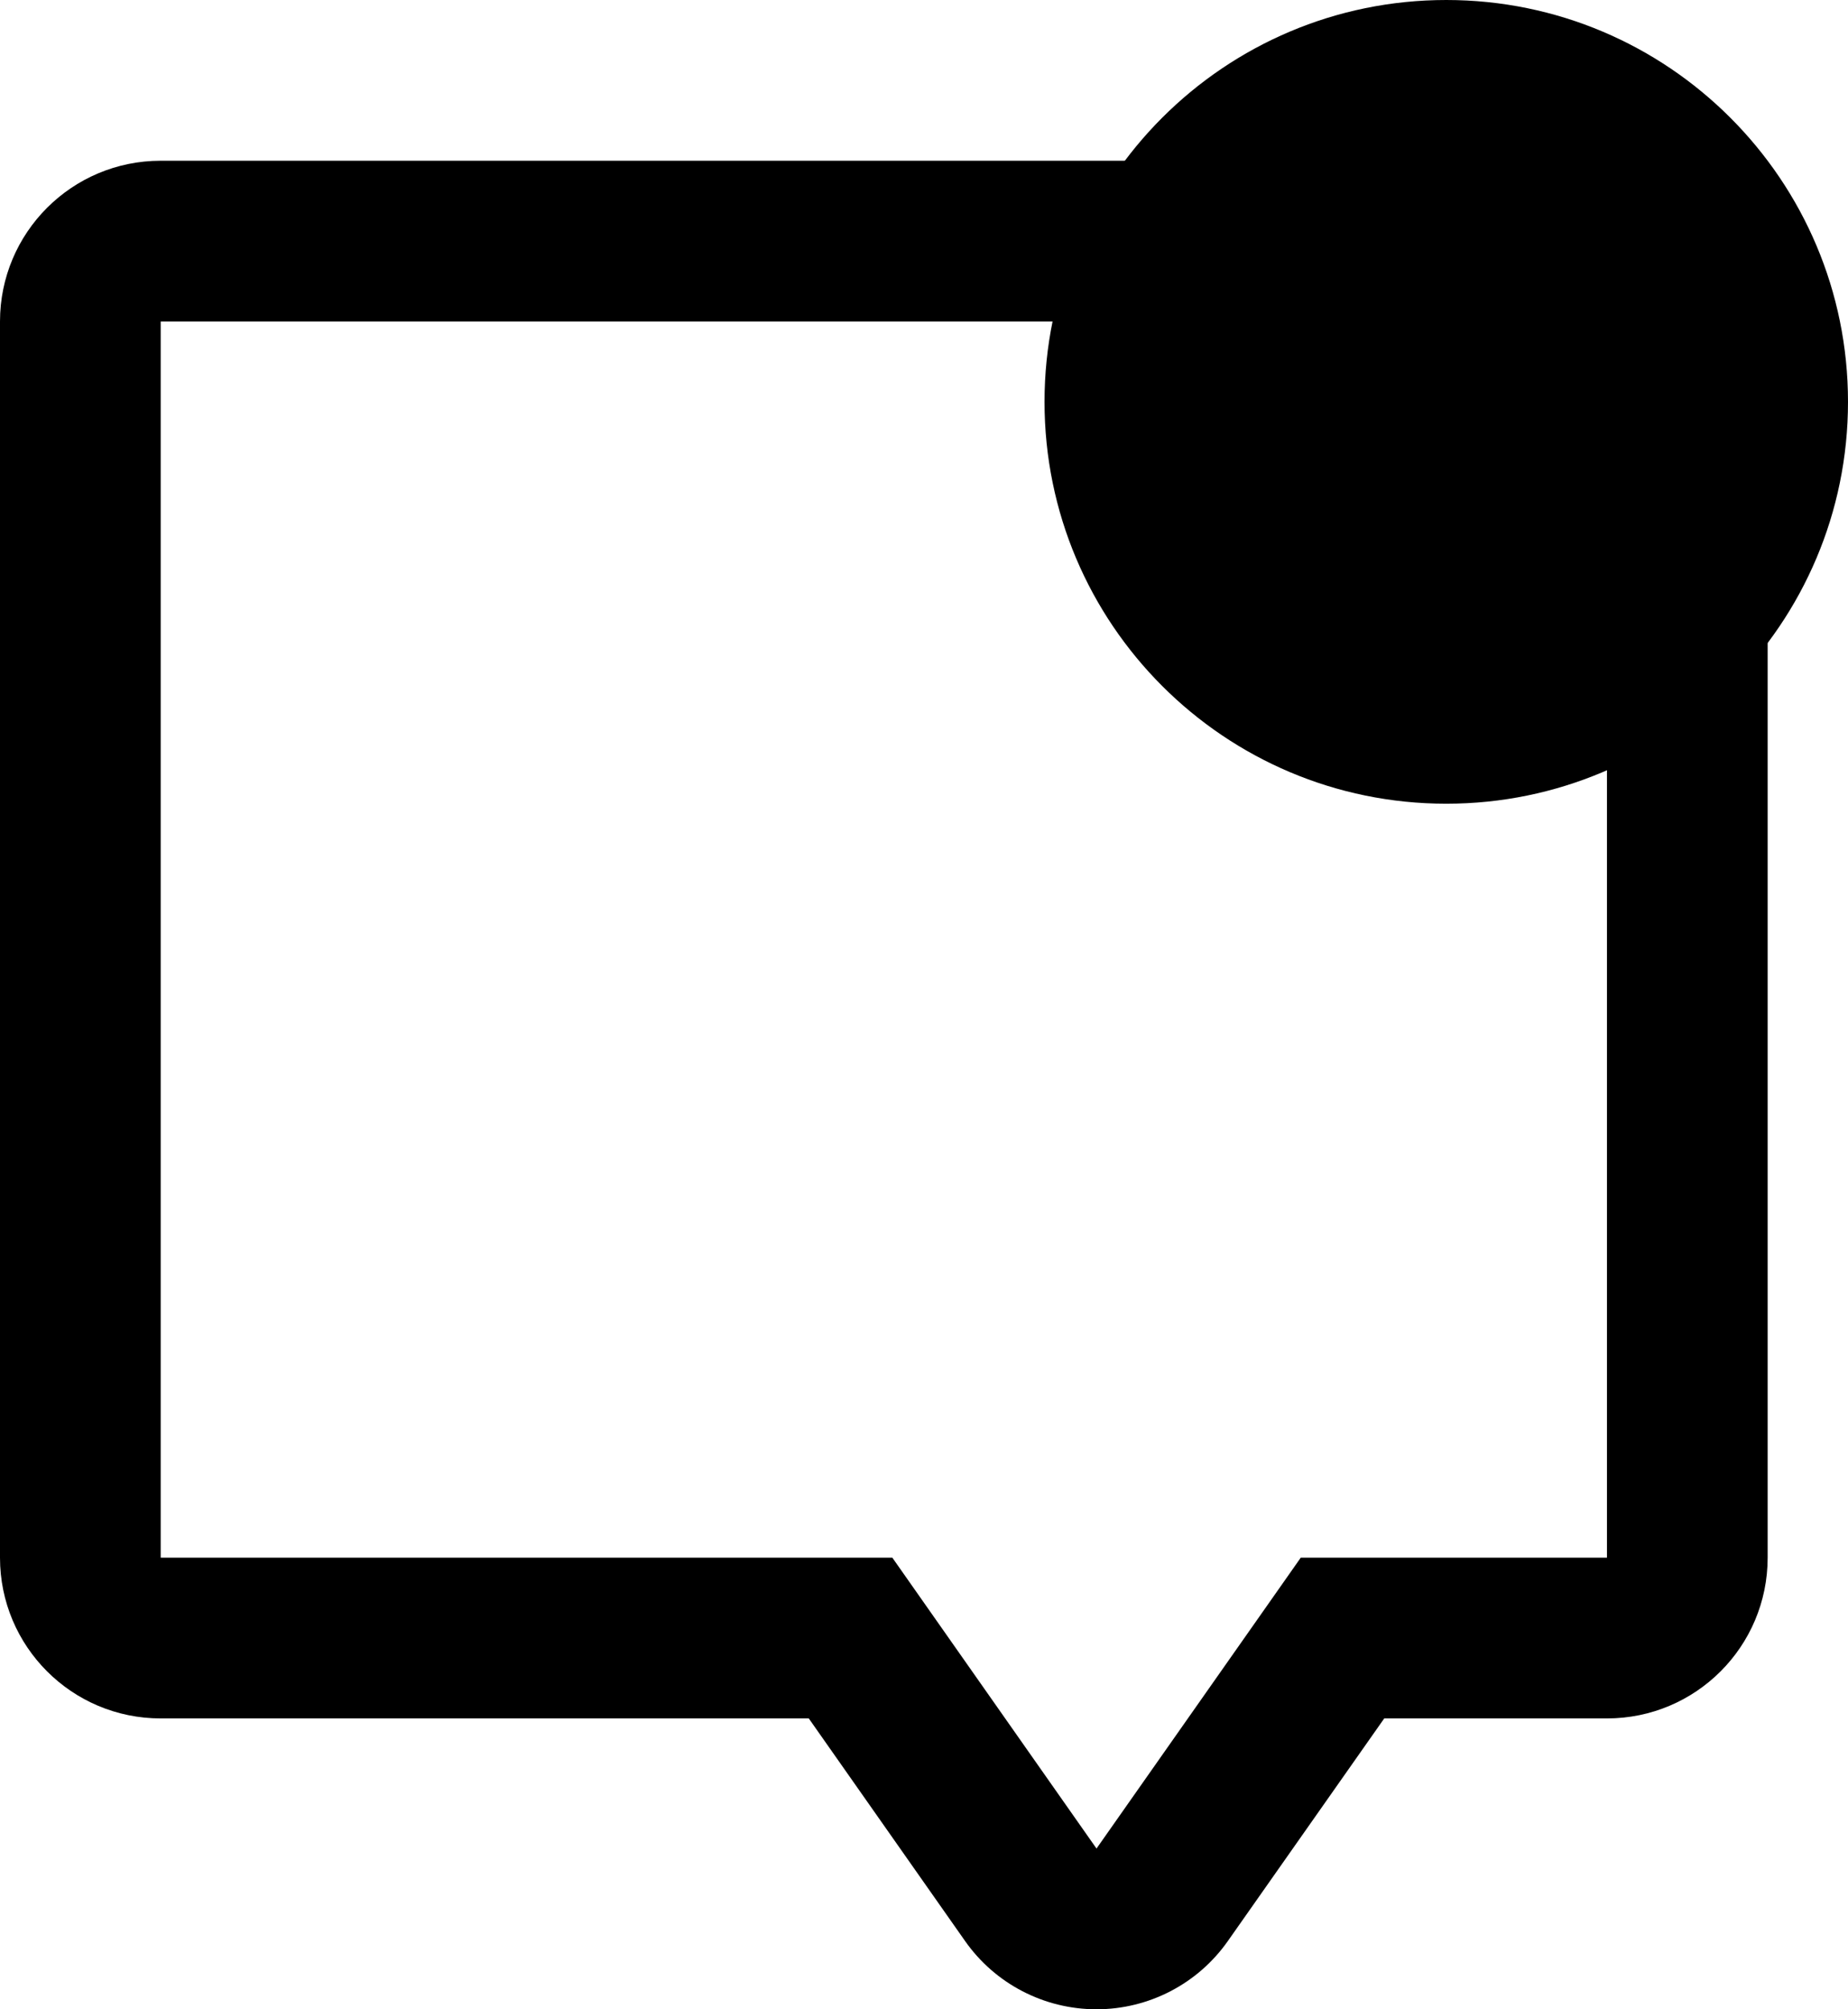 <svg width="23" height="25" viewBox="0 0 23 25" fill="none" xmlns="http://www.w3.org/2000/svg">
    <path d="M13.647 23L16.189 19.381H20V4H2V19.381H11.106L13.647 23ZM13.647 25C13.647 25 13.647 25 13.647 25C12.995 25 12.384 24.683 12.01 24.149L10.066 21.381H2C0.895 21.381 0 20.486 0 19.381V4C0 2.895 0.895 2 2 2H20C21.105 2 22 2.895 22 4V19.381C22 20.486 21.105 21.381 20 21.381H17.228L15.283 24.149C14.909 24.683 14.298 25 13.647 25Z" fill="black"/>
    <path d="M18 10C20.761 10 23 7.761 23 5C23 2.239 20.761 0 18 0C15.239 0 13 2.239 13 5C13 7.761 15.239 10 18 10Z" fill="black"/>
</svg>
